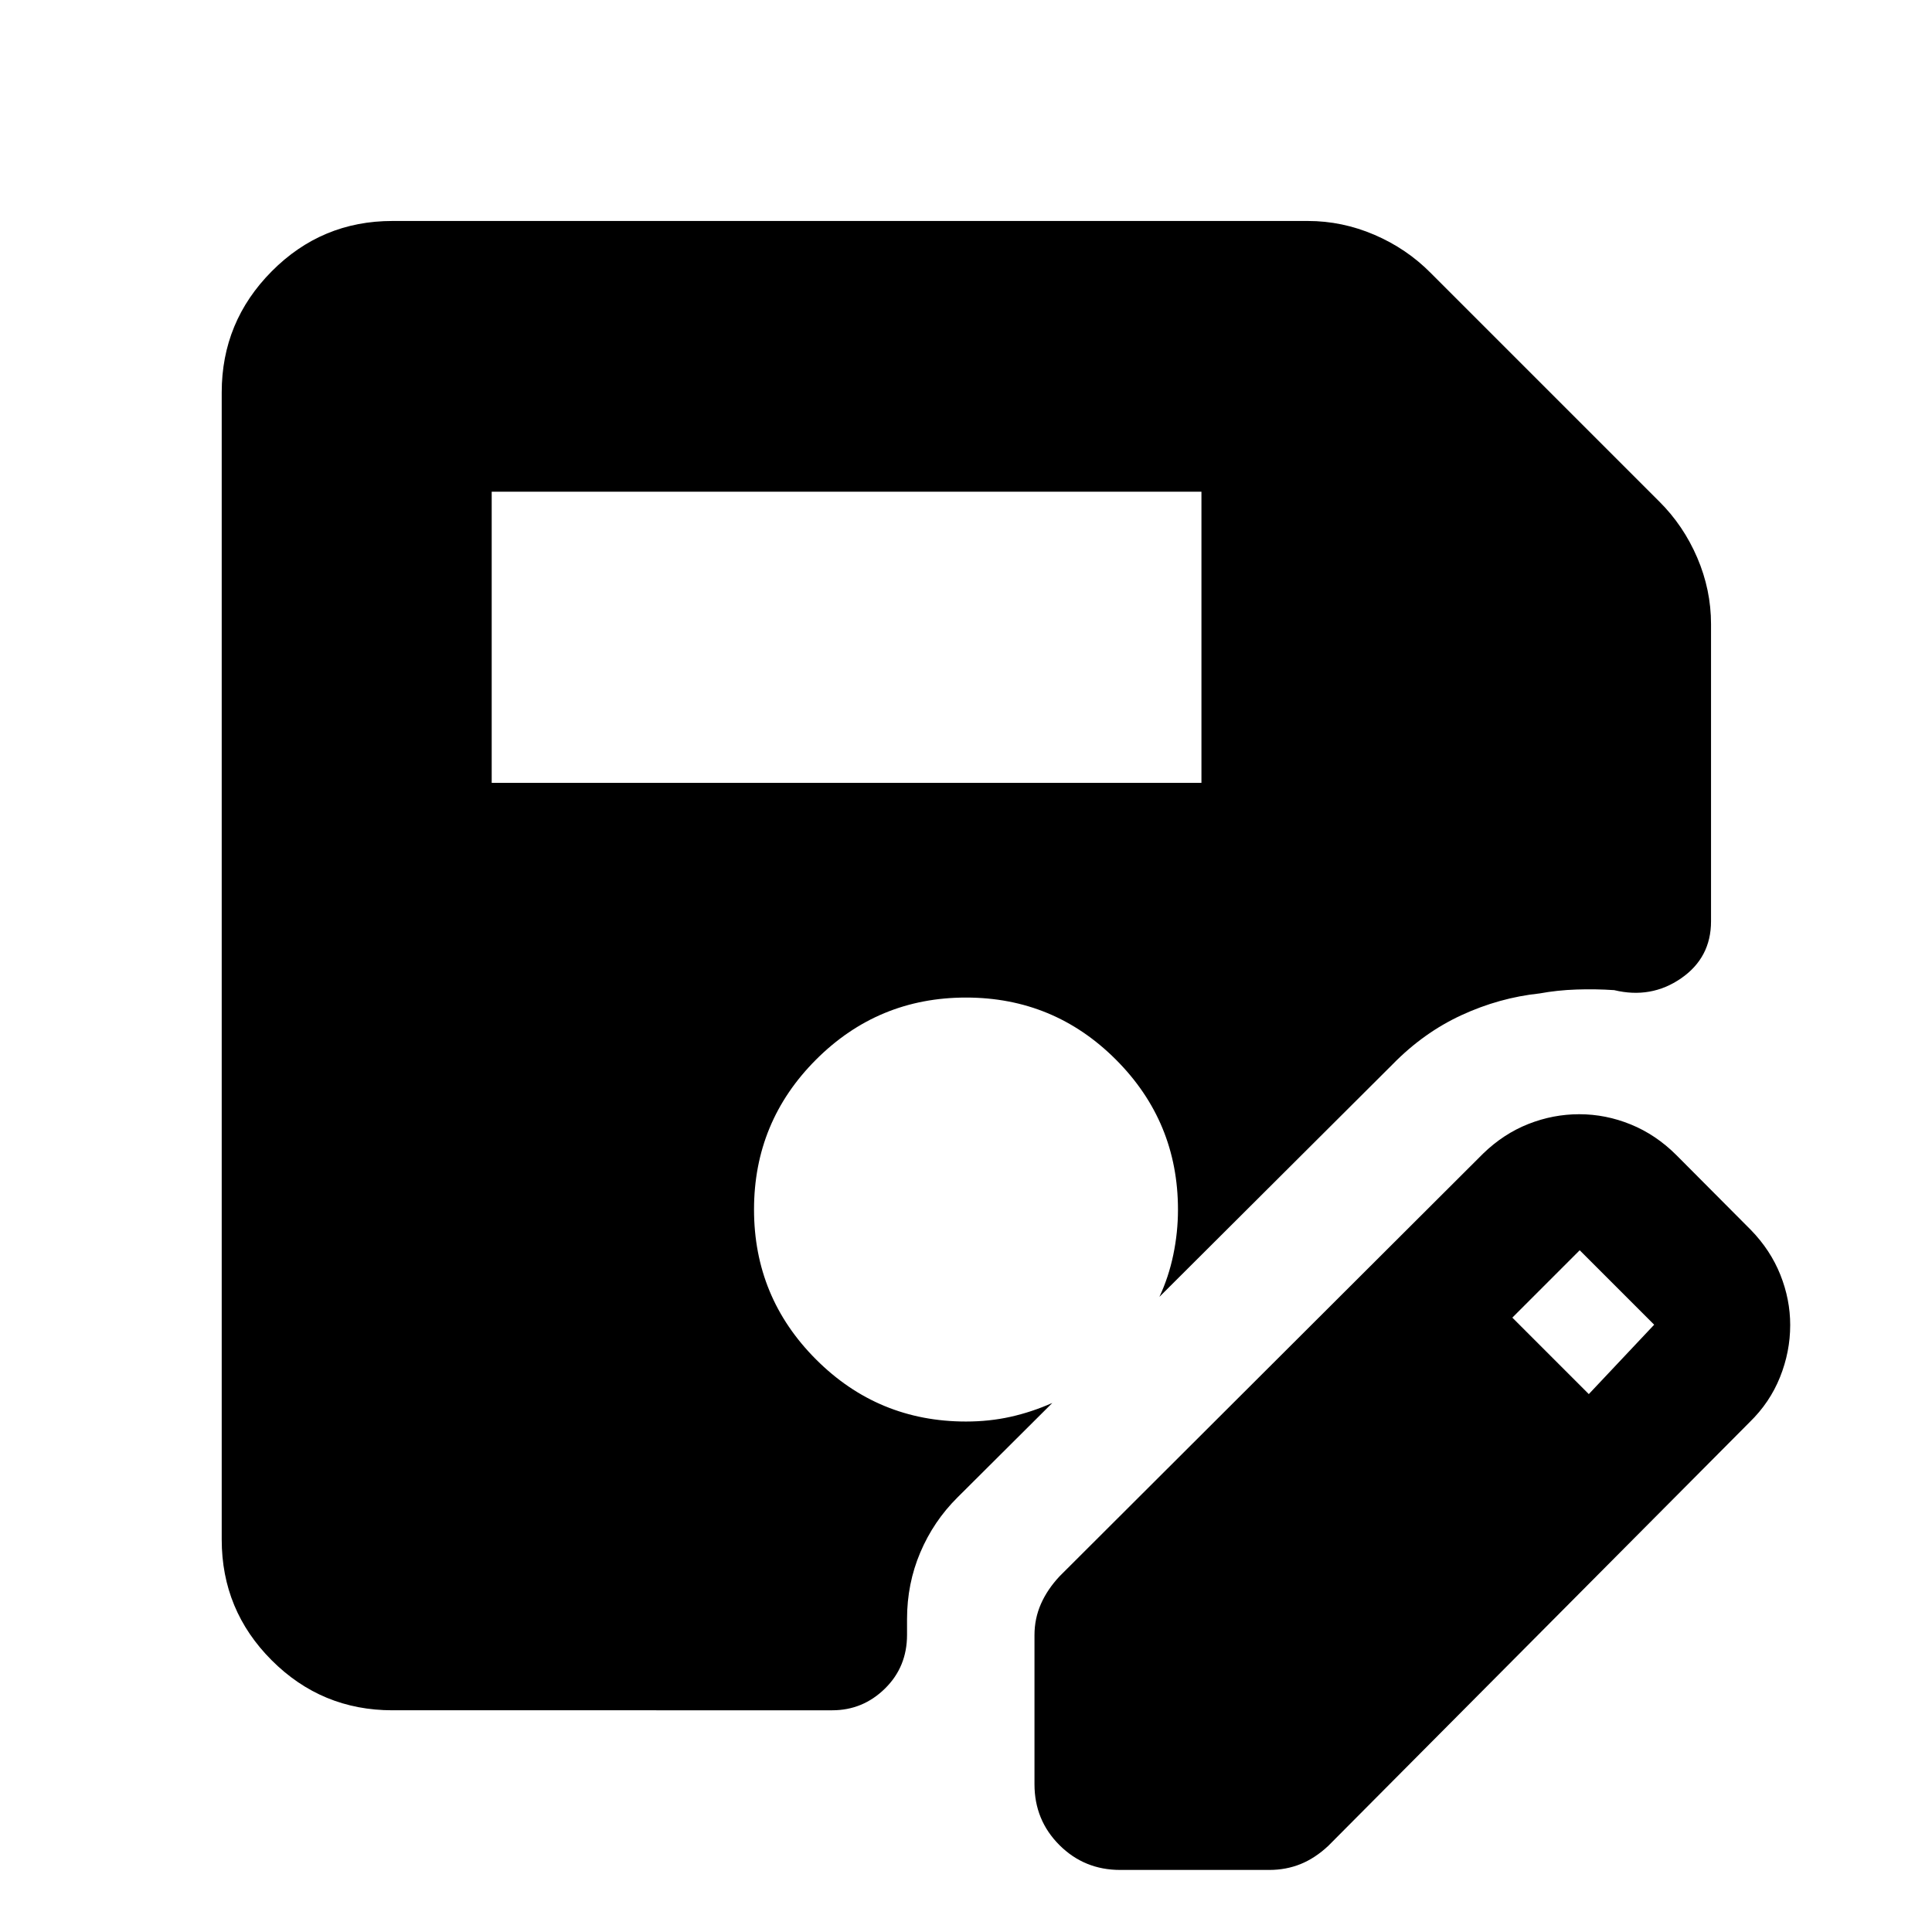 <svg xmlns="http://www.w3.org/2000/svg" height="40" viewBox="0 -960 960 960" width="40"><path d="M244.32-571.01h352.67v-144.67H244.32v144.67Zm-49.33 460.84q-35.15 0-59.98-24.84-24.84-24.83-24.84-59.98v-570.02q0-35.15 24.84-60.17 24.83-25.02 59.98-25.02h454.89q17.05 0 33.04 6.86 15.99 6.86 27.94 18.92l113.56 113.56q12.06 11.95 18.92 27.94 6.86 15.99 6.86 33.04v147.66q0 18.08-14.9 28.36-14.9 10.27-33.22 5.85-9.3-.63-18.79-.3-9.49.32-18.28 1.94-20.01 2.12-38.84 10.81-18.82 8.69-34.23 24.46L576.1-315.6q4.57-9.7 6.9-20.88 2.33-11.19 2.33-22.44 0-43.69-30.83-74.55-30.83-30.85-74.5-30.85t-74.5 30.83q-30.83 30.84-30.83 74.5 0 43.67 30.83 74.5 30.83 30.84 74.5 30.84 11.59 0 22.09-2.34 10.49-2.33 20.8-6.89l-47.19 47.01q-11.82 11.75-18.41 27.27-6.59 15.53-6.59 33.1v7.84q0 15.95-10.99 26.72-10.98 10.77-26.17 10.77H194.99Zm319.04 36.76v-74.12q0-8.19 3.19-15.46 3.19-7.27 9.35-13.84l210.43-210q10.15-9.82 22.45-14.67 12.3-4.85 25.26-4.85 13.18 0 25.67 5.1 12.49 5.1 22.64 15.25l37 37.17q9.75 10.03 14.63 22.27 4.89 12.25 4.89 24.97 0 13.28-5.07 25.9-5.06 12.62-15.11 22.38L660.02-42.81q-6.57 6.15-13.78 9.06-7.22 2.91-15.52 2.91H556.6q-17.83 0-30.2-12.37-12.37-12.37-12.37-30.2Zm275.44-193.87 32.48-34.48-37-37-33.48 33.48 38 38Z"/></svg>